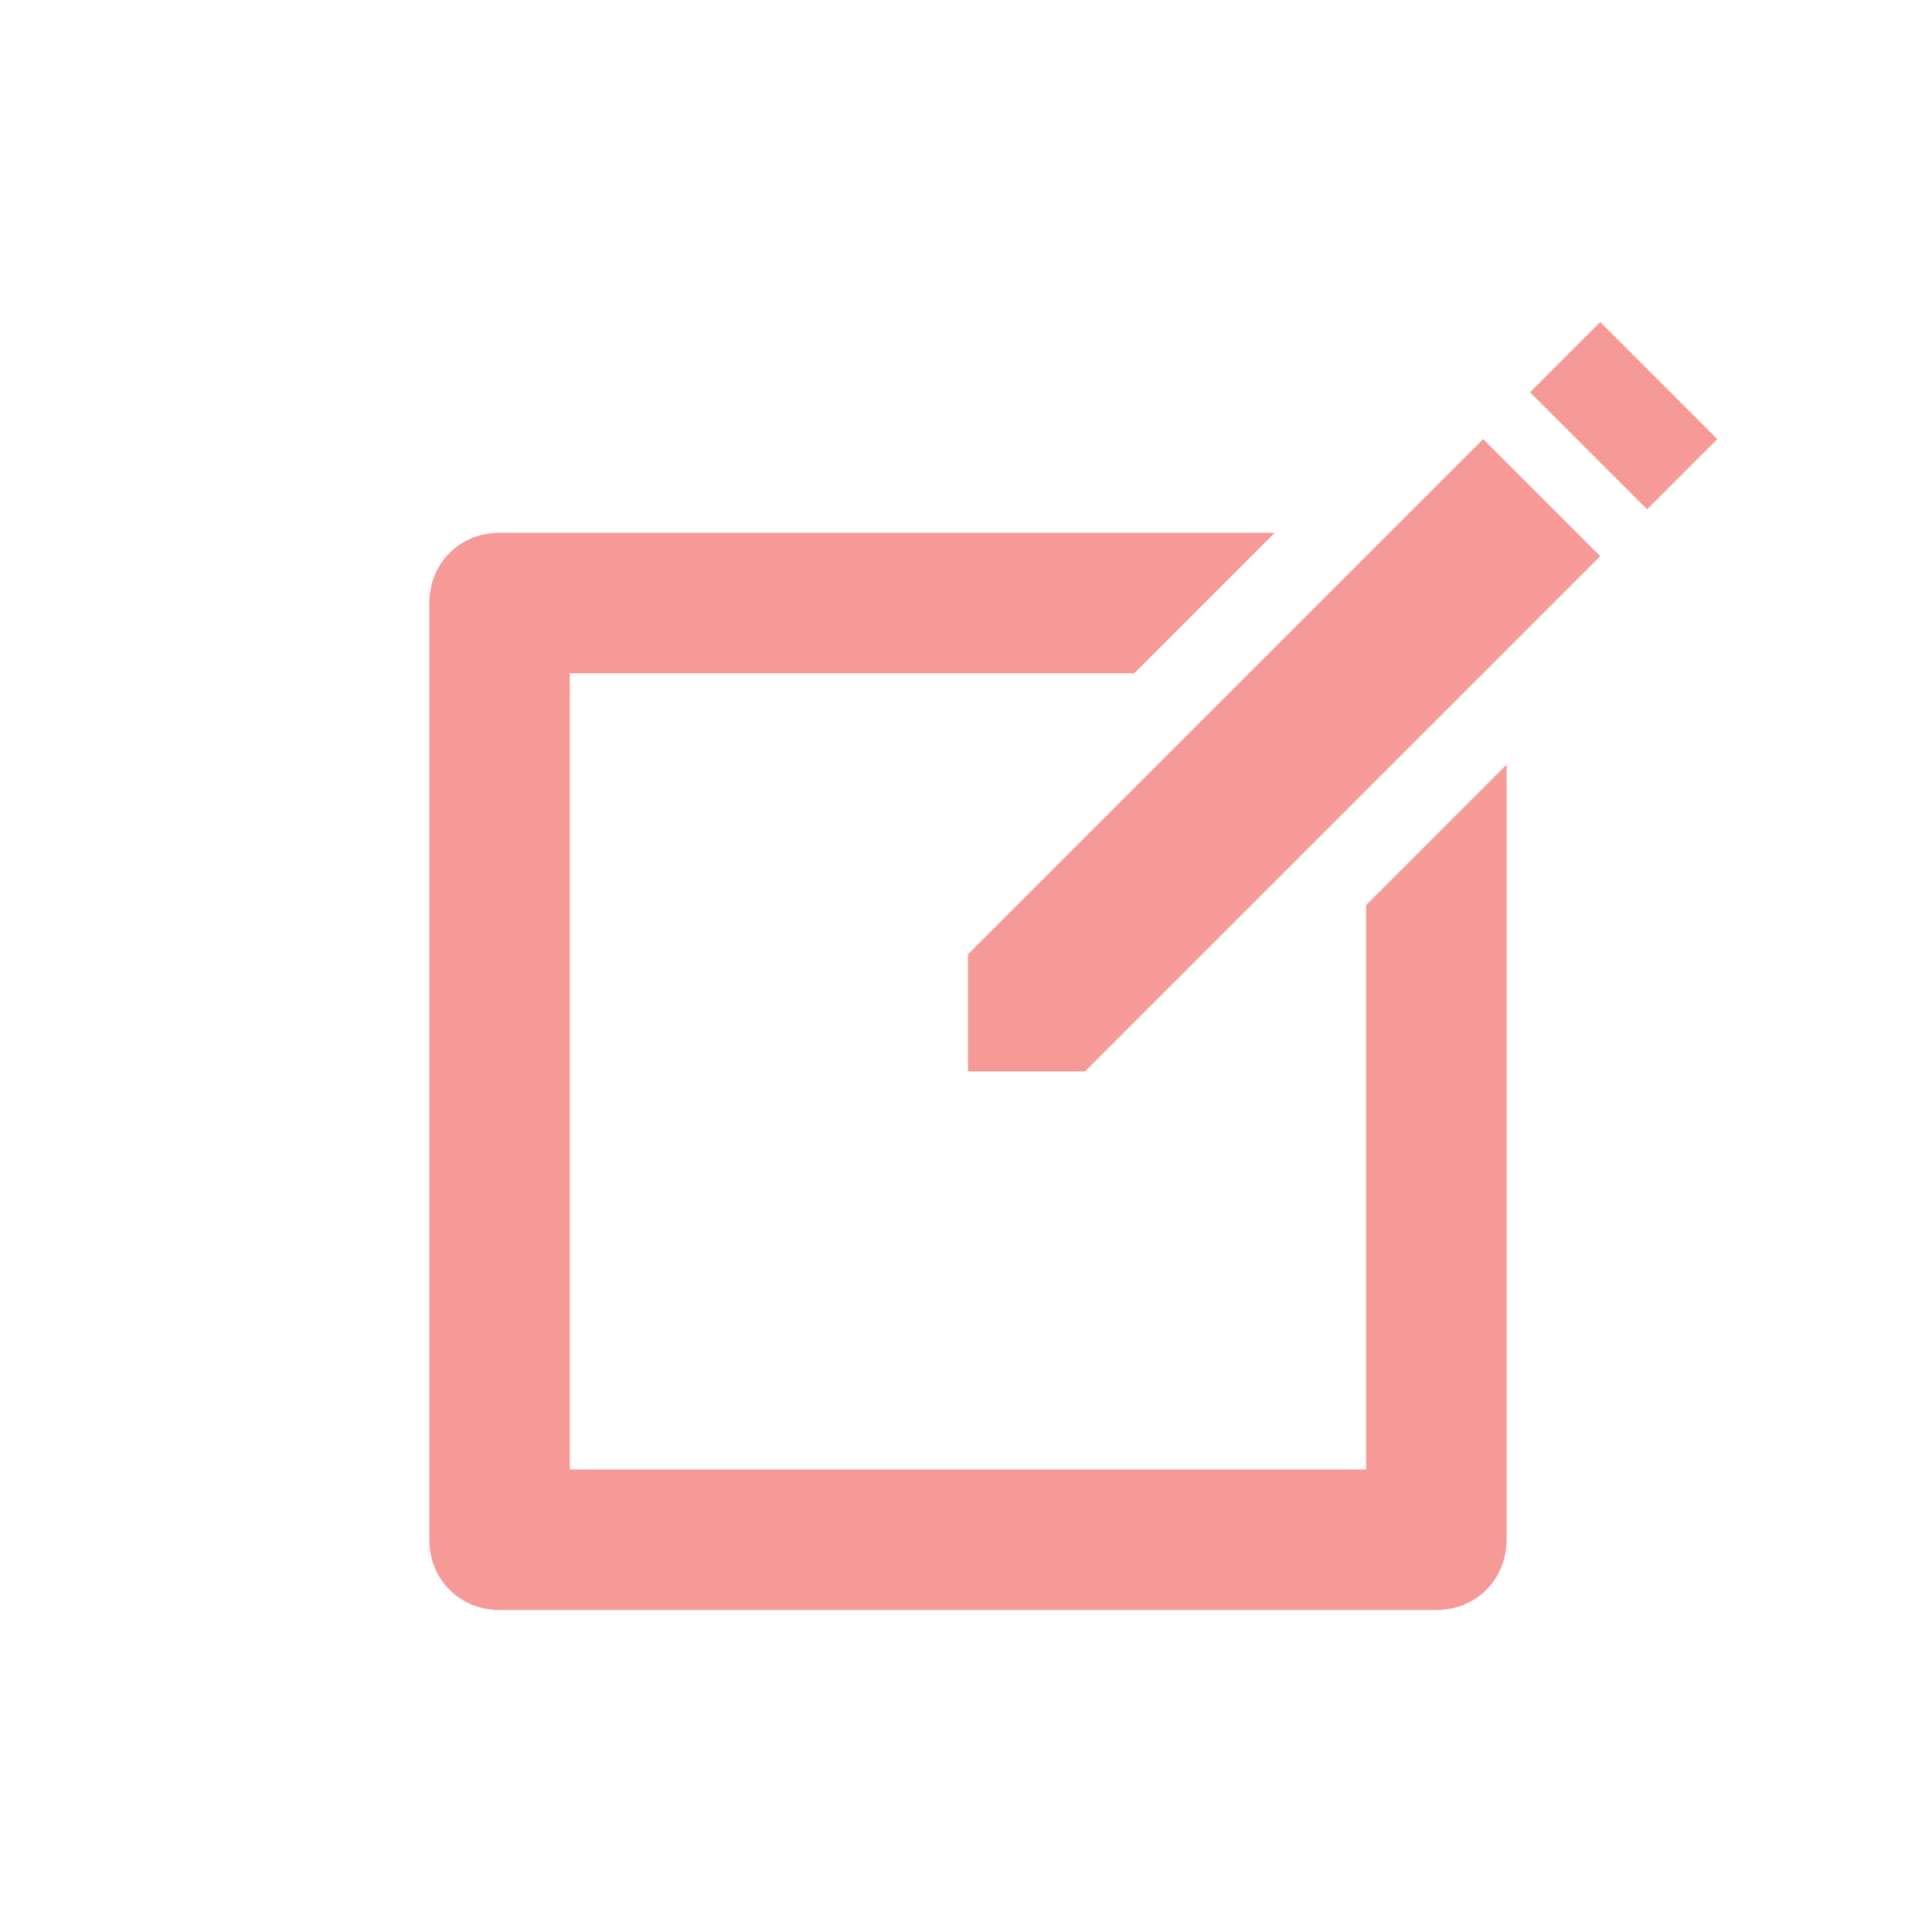 <svg xmlns="http://www.w3.org/2000/svg" width="36" height="36" viewBox="0 0 36 36">
  <path fill="#F69A98" d="M17.455,10.865 L20.073,8.247 L20.073,22.691 C20.073,23.433 19.505,24 18.764,24 L1.309,24 C0.567,24 0,23.433 0,22.691 L0,5.236 C0,4.495 0.567,3.927 1.309,3.927 L15.753,3.927 L13.135,6.545 L2.618,6.545 L2.618,21.382 L17.455,21.382 L17.455,10.865 Z M10.036,11.782 L10.036,13.964 L12.218,13.964 L21.818,4.364 L19.636,2.182 L10.036,11.782 Z M21.818,0 L20.509,1.309 L22.691,3.491 L24,2.182 L21.818,0 Z" transform="translate(8 6)"/>
</svg>
